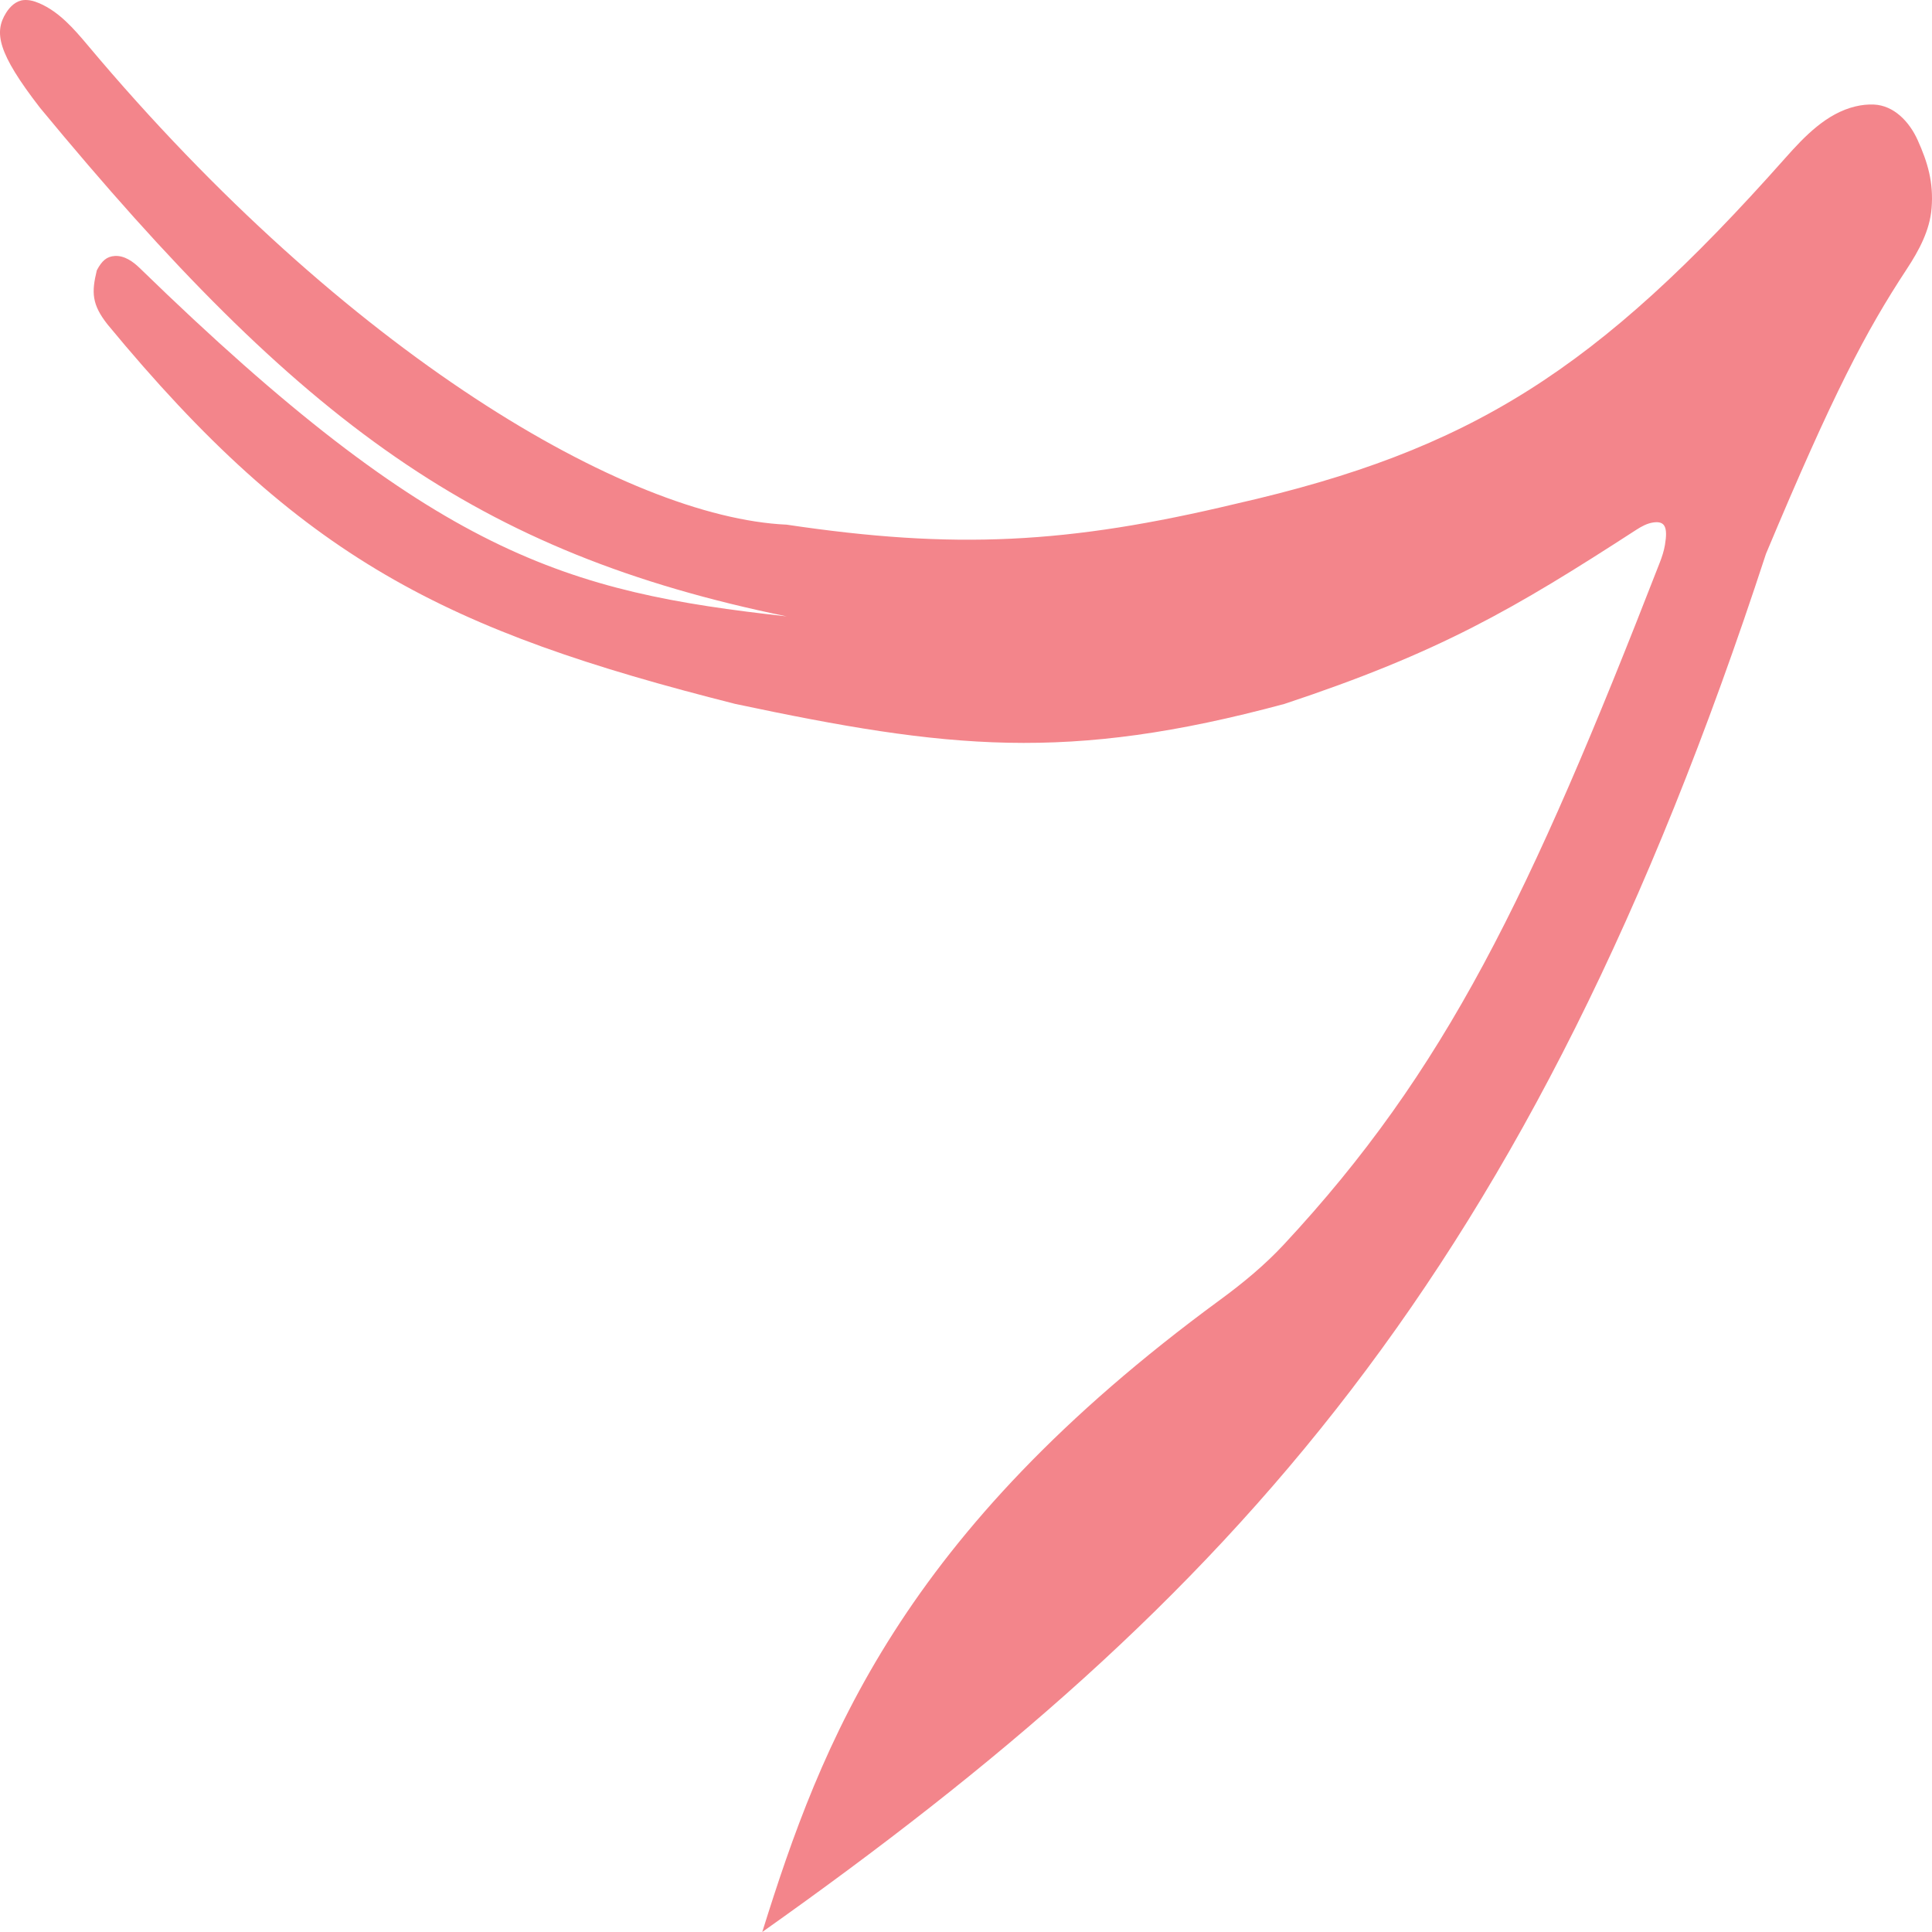 <svg width="256" height="256" viewBox="0 0 256 256" fill="none" xmlns="http://www.w3.org/2000/svg">
<path d="M11.628 6C45.922 46.871 83.14 68.573 104.235 69.52C126.494 72.841 141.482 72.078 163.74 66.758C194.927 59.661 211.584 49.095 236.539 20.965C239.143 18.028 242.04 15.01 245.858 14.1C246.697 13.9 247.491 13.82 248.285 13.853C250.948 13.963 252.997 16.12 254.094 18.55C255.46 21.576 256.213 24.189 255.947 27.578C255.716 30.519 254.279 33.188 252.658 35.653C247.228 43.913 242.898 52.141 234 73.386C202.711 169.18 163.123 212.027 101.003 256C108.867 230.828 119.329 203.273 161.694 172.216C164.698 170.014 167.585 167.627 170.122 164.901C191.549 141.875 202.639 119.022 219.941 74.512C220.229 73.771 220.48 72.998 220.613 72.214C221.027 69.773 220.574 69.017 219.076 69.228C218.26 69.343 217.514 69.75 216.822 70.198C200.568 80.725 190.746 86.453 170.193 93.273C141.413 101.032 125.564 99.231 97.424 93.273C59.004 83.565 39.897 74.061 14.261 43.005C12.149 40.332 12.12 38.736 12.827 35.824C13.499 34.544 14.153 33.975 15.231 33.917C16.486 33.85 17.621 34.651 18.522 35.527C57.688 73.628 75.069 78.441 104.235 81.672C63.224 73.25 39.944 56.222 5.299 14.28C-0.342 6.99 -0.805 4.27 0.812 1.691C1.345 0.841 2.149 0.092 3.149 0.01C3.774 -0.041 4.437 0.096 5.222 0.436C7.842 1.57 9.793 3.813 11.628 6Z" fill="#F3858B"/>
</svg>
